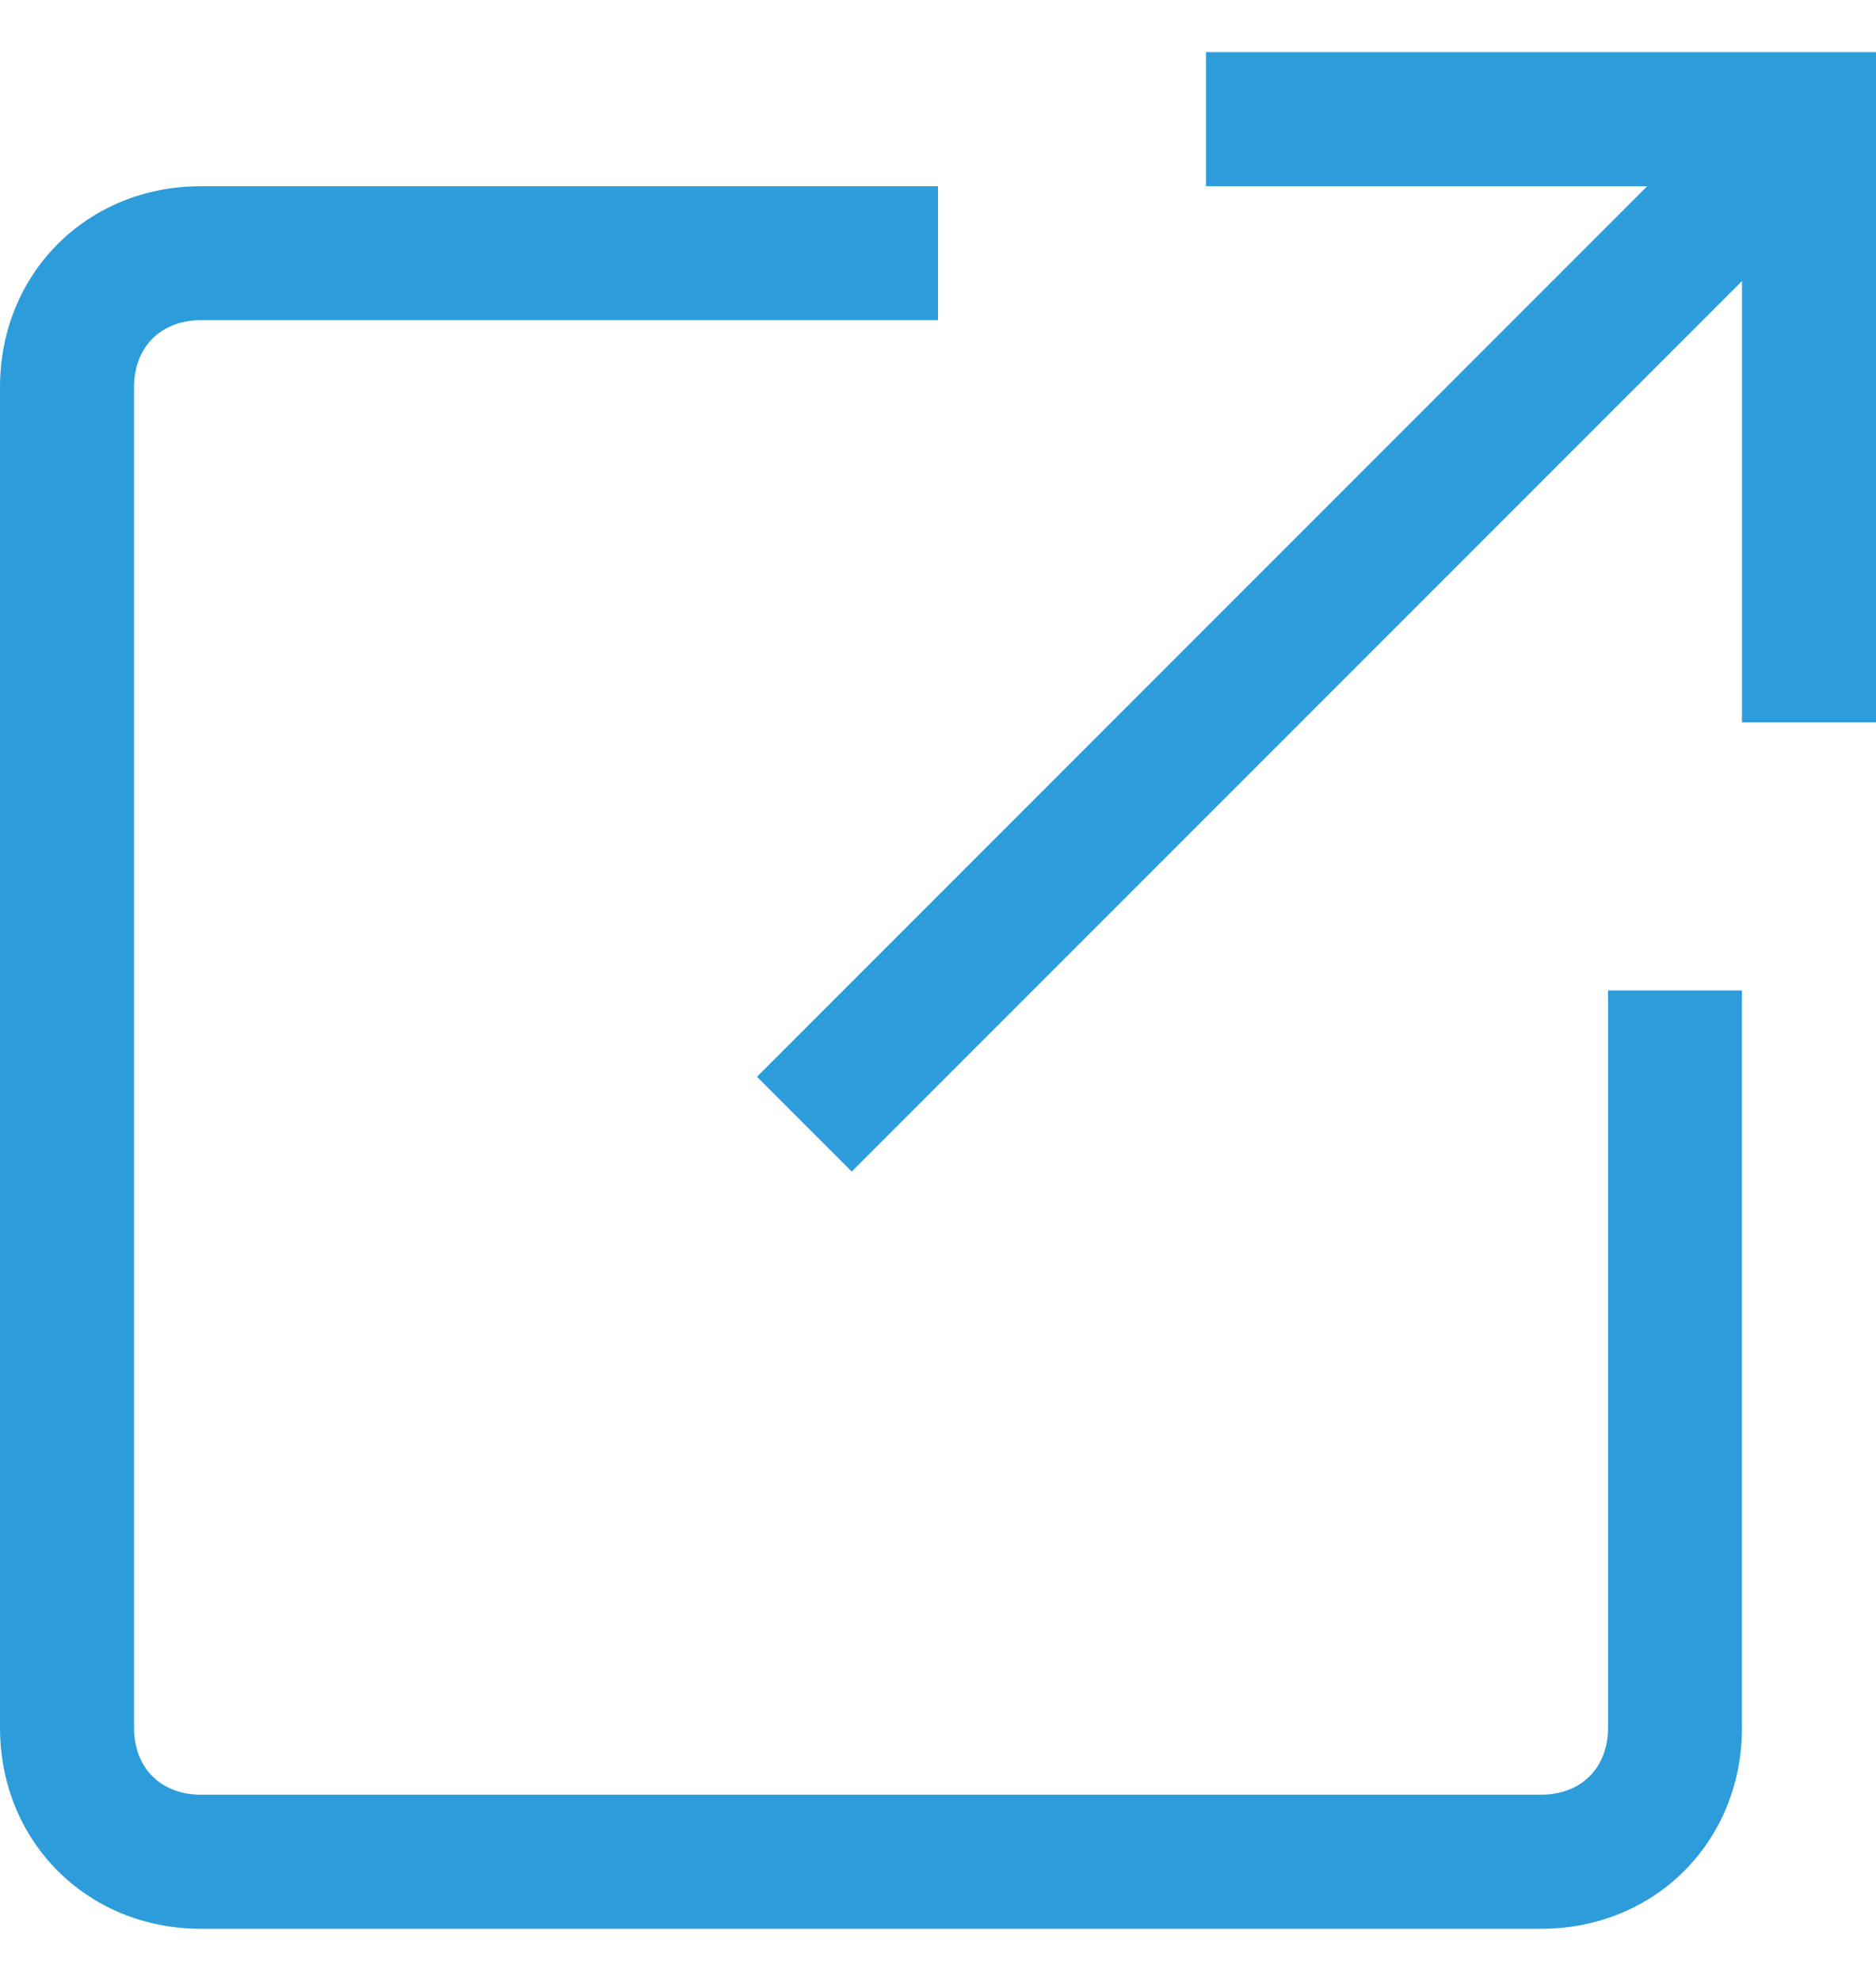 <svg width="18" height="19" viewBox="0 0 18 19" fill="none" xmlns="http://www.w3.org/2000/svg">
<path d="M16.9 0.691L17.809 1.601L8.172 11.237L7.263 10.328L16.9 0.691Z" fill="#2D9CDB"/>
<path d="M18 6.929H16.714V1.786H11.572V0.5H18V6.929Z" fill="#2D9CDB"/>
<path d="M14.786 18.5H1.929C0.836 18.5 0 17.664 0 16.571V3.714C0 2.621 0.836 1.786 1.929 1.786H9V3.071H1.929C1.543 3.071 1.286 3.329 1.286 3.714V16.571C1.286 16.957 1.543 17.214 1.929 17.214H14.786C15.171 17.214 15.429 16.957 15.429 16.571V9.5H16.714V16.571C16.714 17.664 15.879 18.5 14.786 18.5Z" fill="#2D9CDB"/>
</svg>

